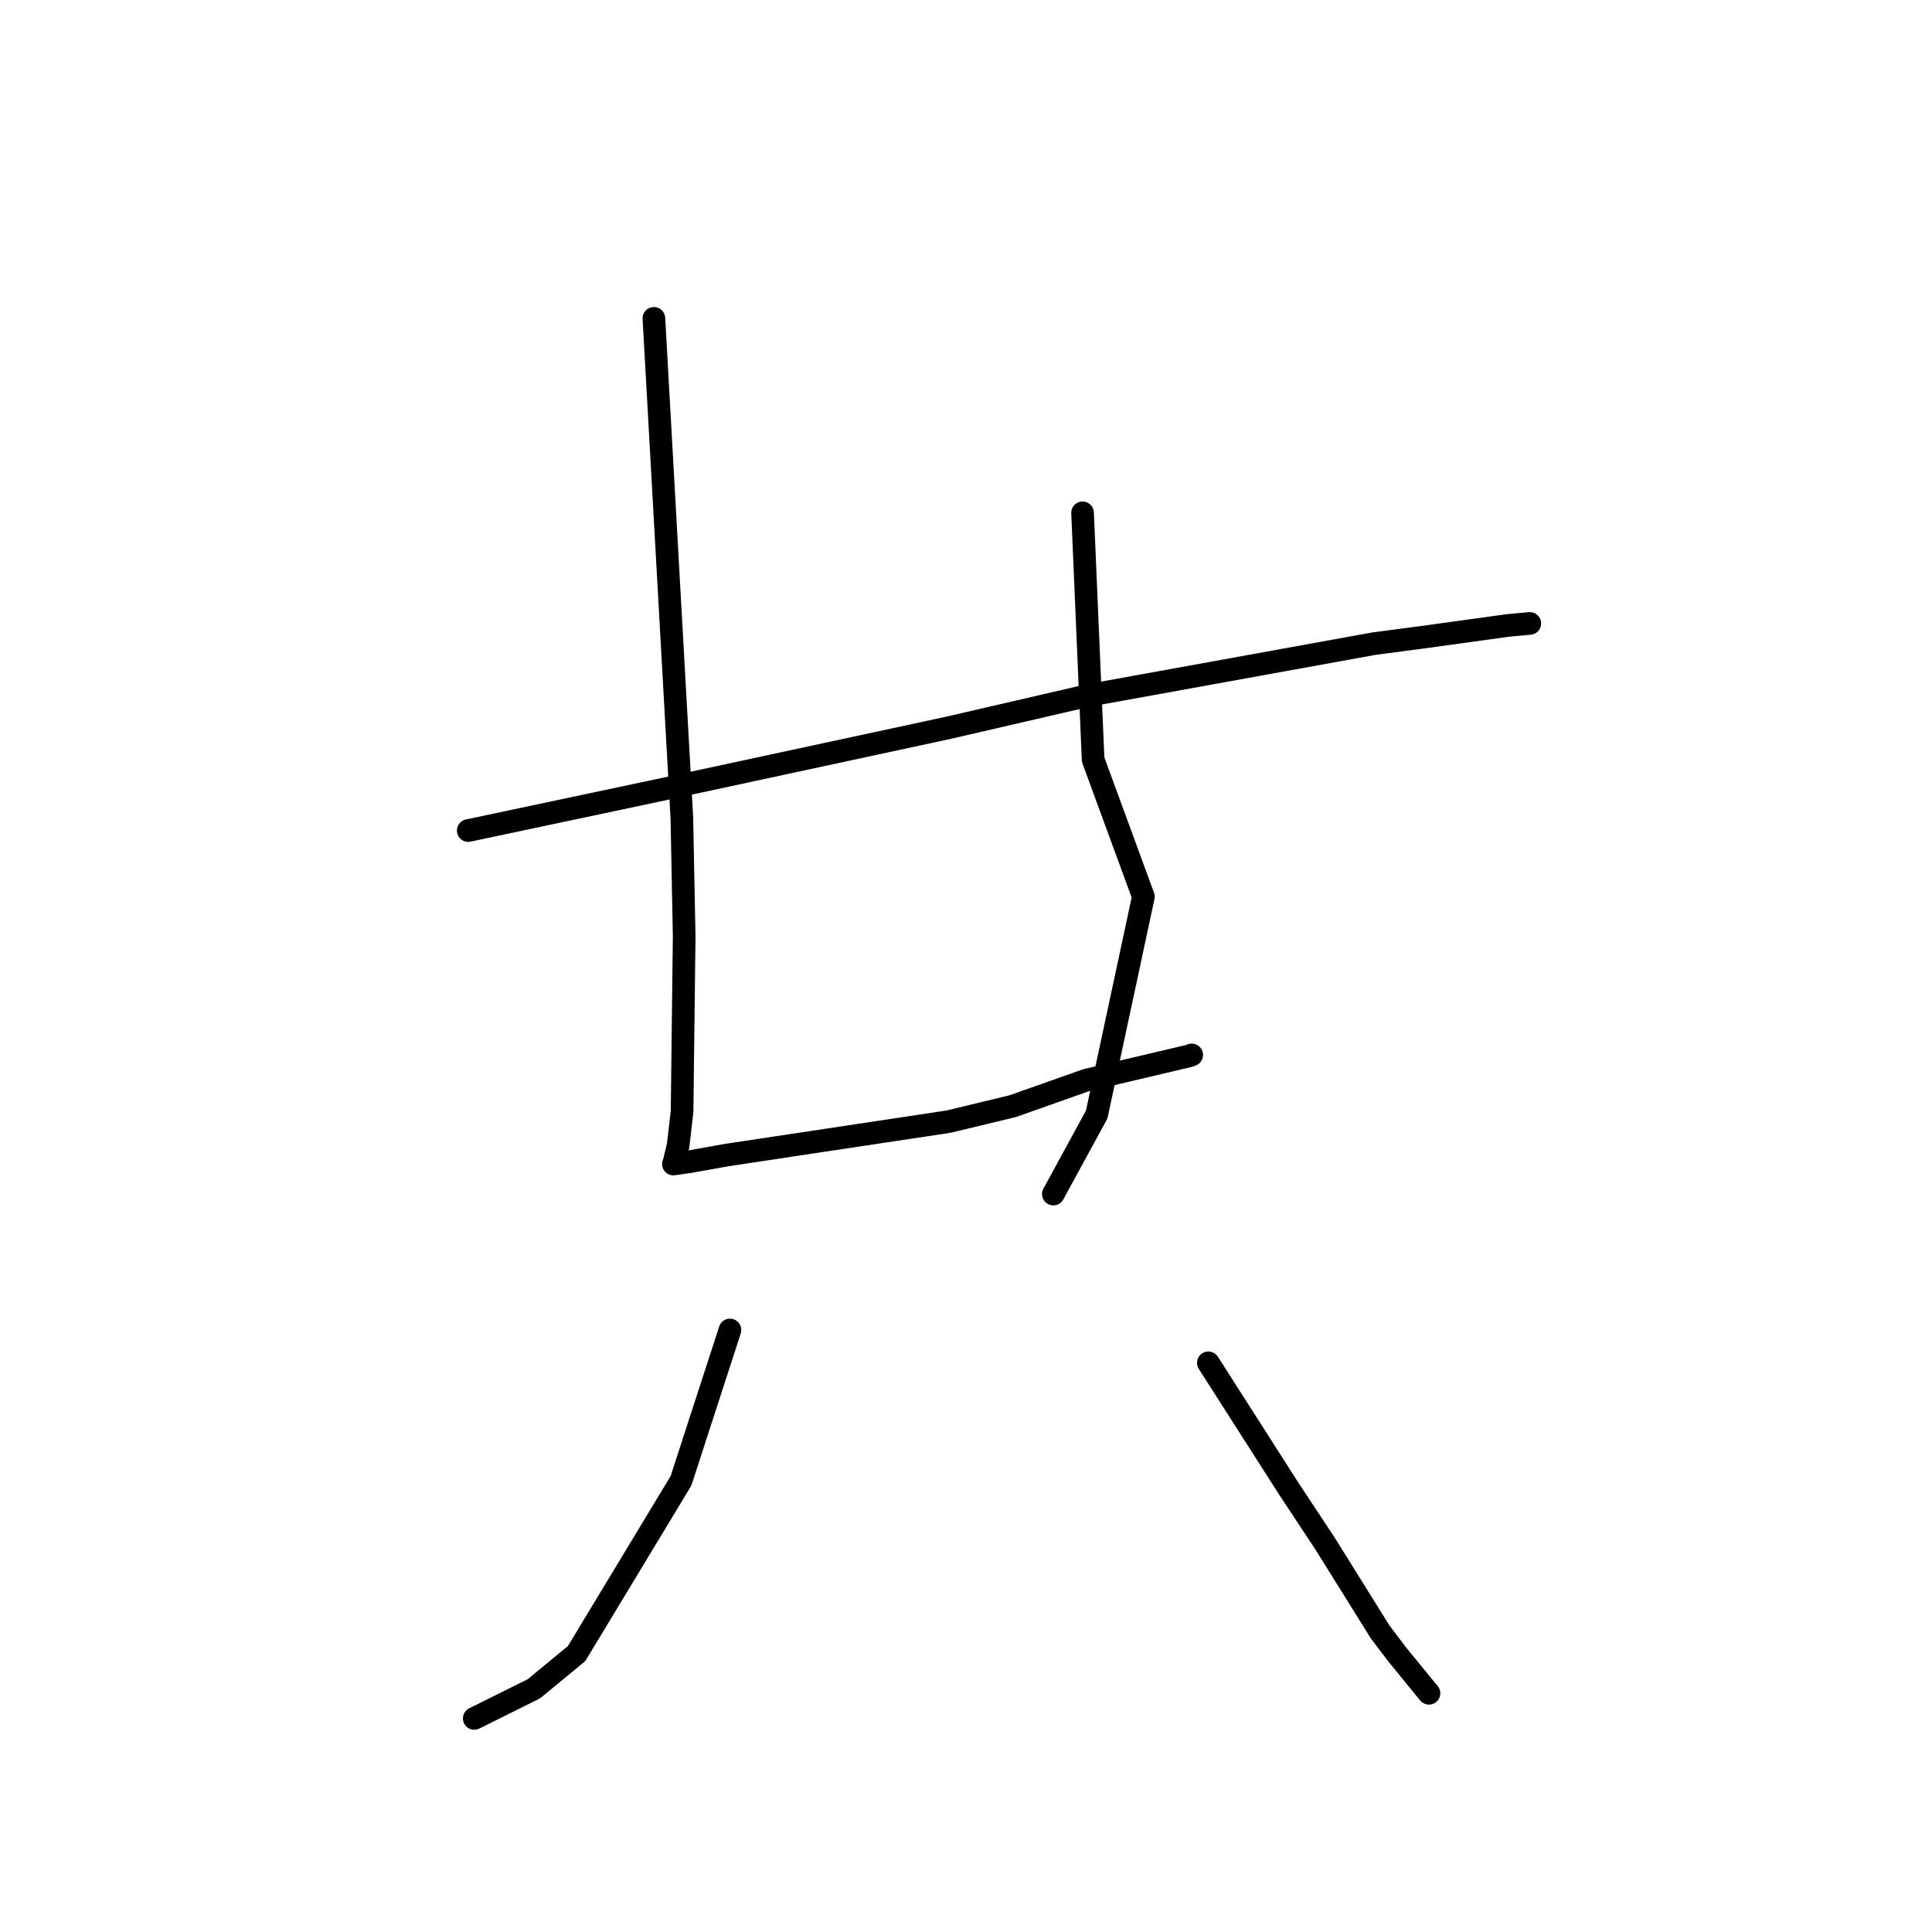 <?xml version="1.0" standalone="no"?>
    <svg width="256" height="256" xmlns="http://www.w3.org/2000/svg" version="1.1">
    <polyline stroke="black" stroke-width="3" stroke-linecap="round" fill="transparent" stroke-linejoin="round" points="62.048 110.053 74.538 107.405 87.028 104.758 125.618 96.448 144.211 92.149 182.083 85.282 188.473 84.442 199.875 82.865 202.424 82.634 202.704 82.609 202.706 82.609 " />
        <polyline stroke="black" stroke-width="3" stroke-linecap="round" fill="transparent" stroke-linejoin="round" points="86.645 42.186 88.497 75.268 90.349 108.35 90.657 124.042 90.378 147.281 89.855 151.792 89.274 154.202 89.236 154.236 89.232 154.24 89.231 154.24 91.413 153.926 96.272 153.057 125.705 148.621 134.212 146.565 143.942 143.123 157.58 139.909 157.908 139.782 " />
        <polyline stroke="black" stroke-width="3" stroke-linecap="round" fill="transparent" stroke-linejoin="round" points="143.445 67.955 144.145 84.306 144.845 100.656 151.506 118.812 145.318 147.684 140.097 157.26 139.574 158.218 " />
        <polyline stroke="black" stroke-width="3" stroke-linecap="round" fill="transparent" stroke-linejoin="round" points="96.723 176.232 93.478 186.225 90.234 196.217 76.404 219.104 70.74 223.775 63.56 227.344 62.842 227.701 " />
        <polyline stroke="black" stroke-width="3" stroke-linecap="round" fill="transparent" stroke-linejoin="round" points="160.113 180.58 165.414 188.876 170.714 197.172 175.565 204.515 182.869 216.227 185.141 219.225 189.176 224.169 189.351 224.369 " />
        </svg>
